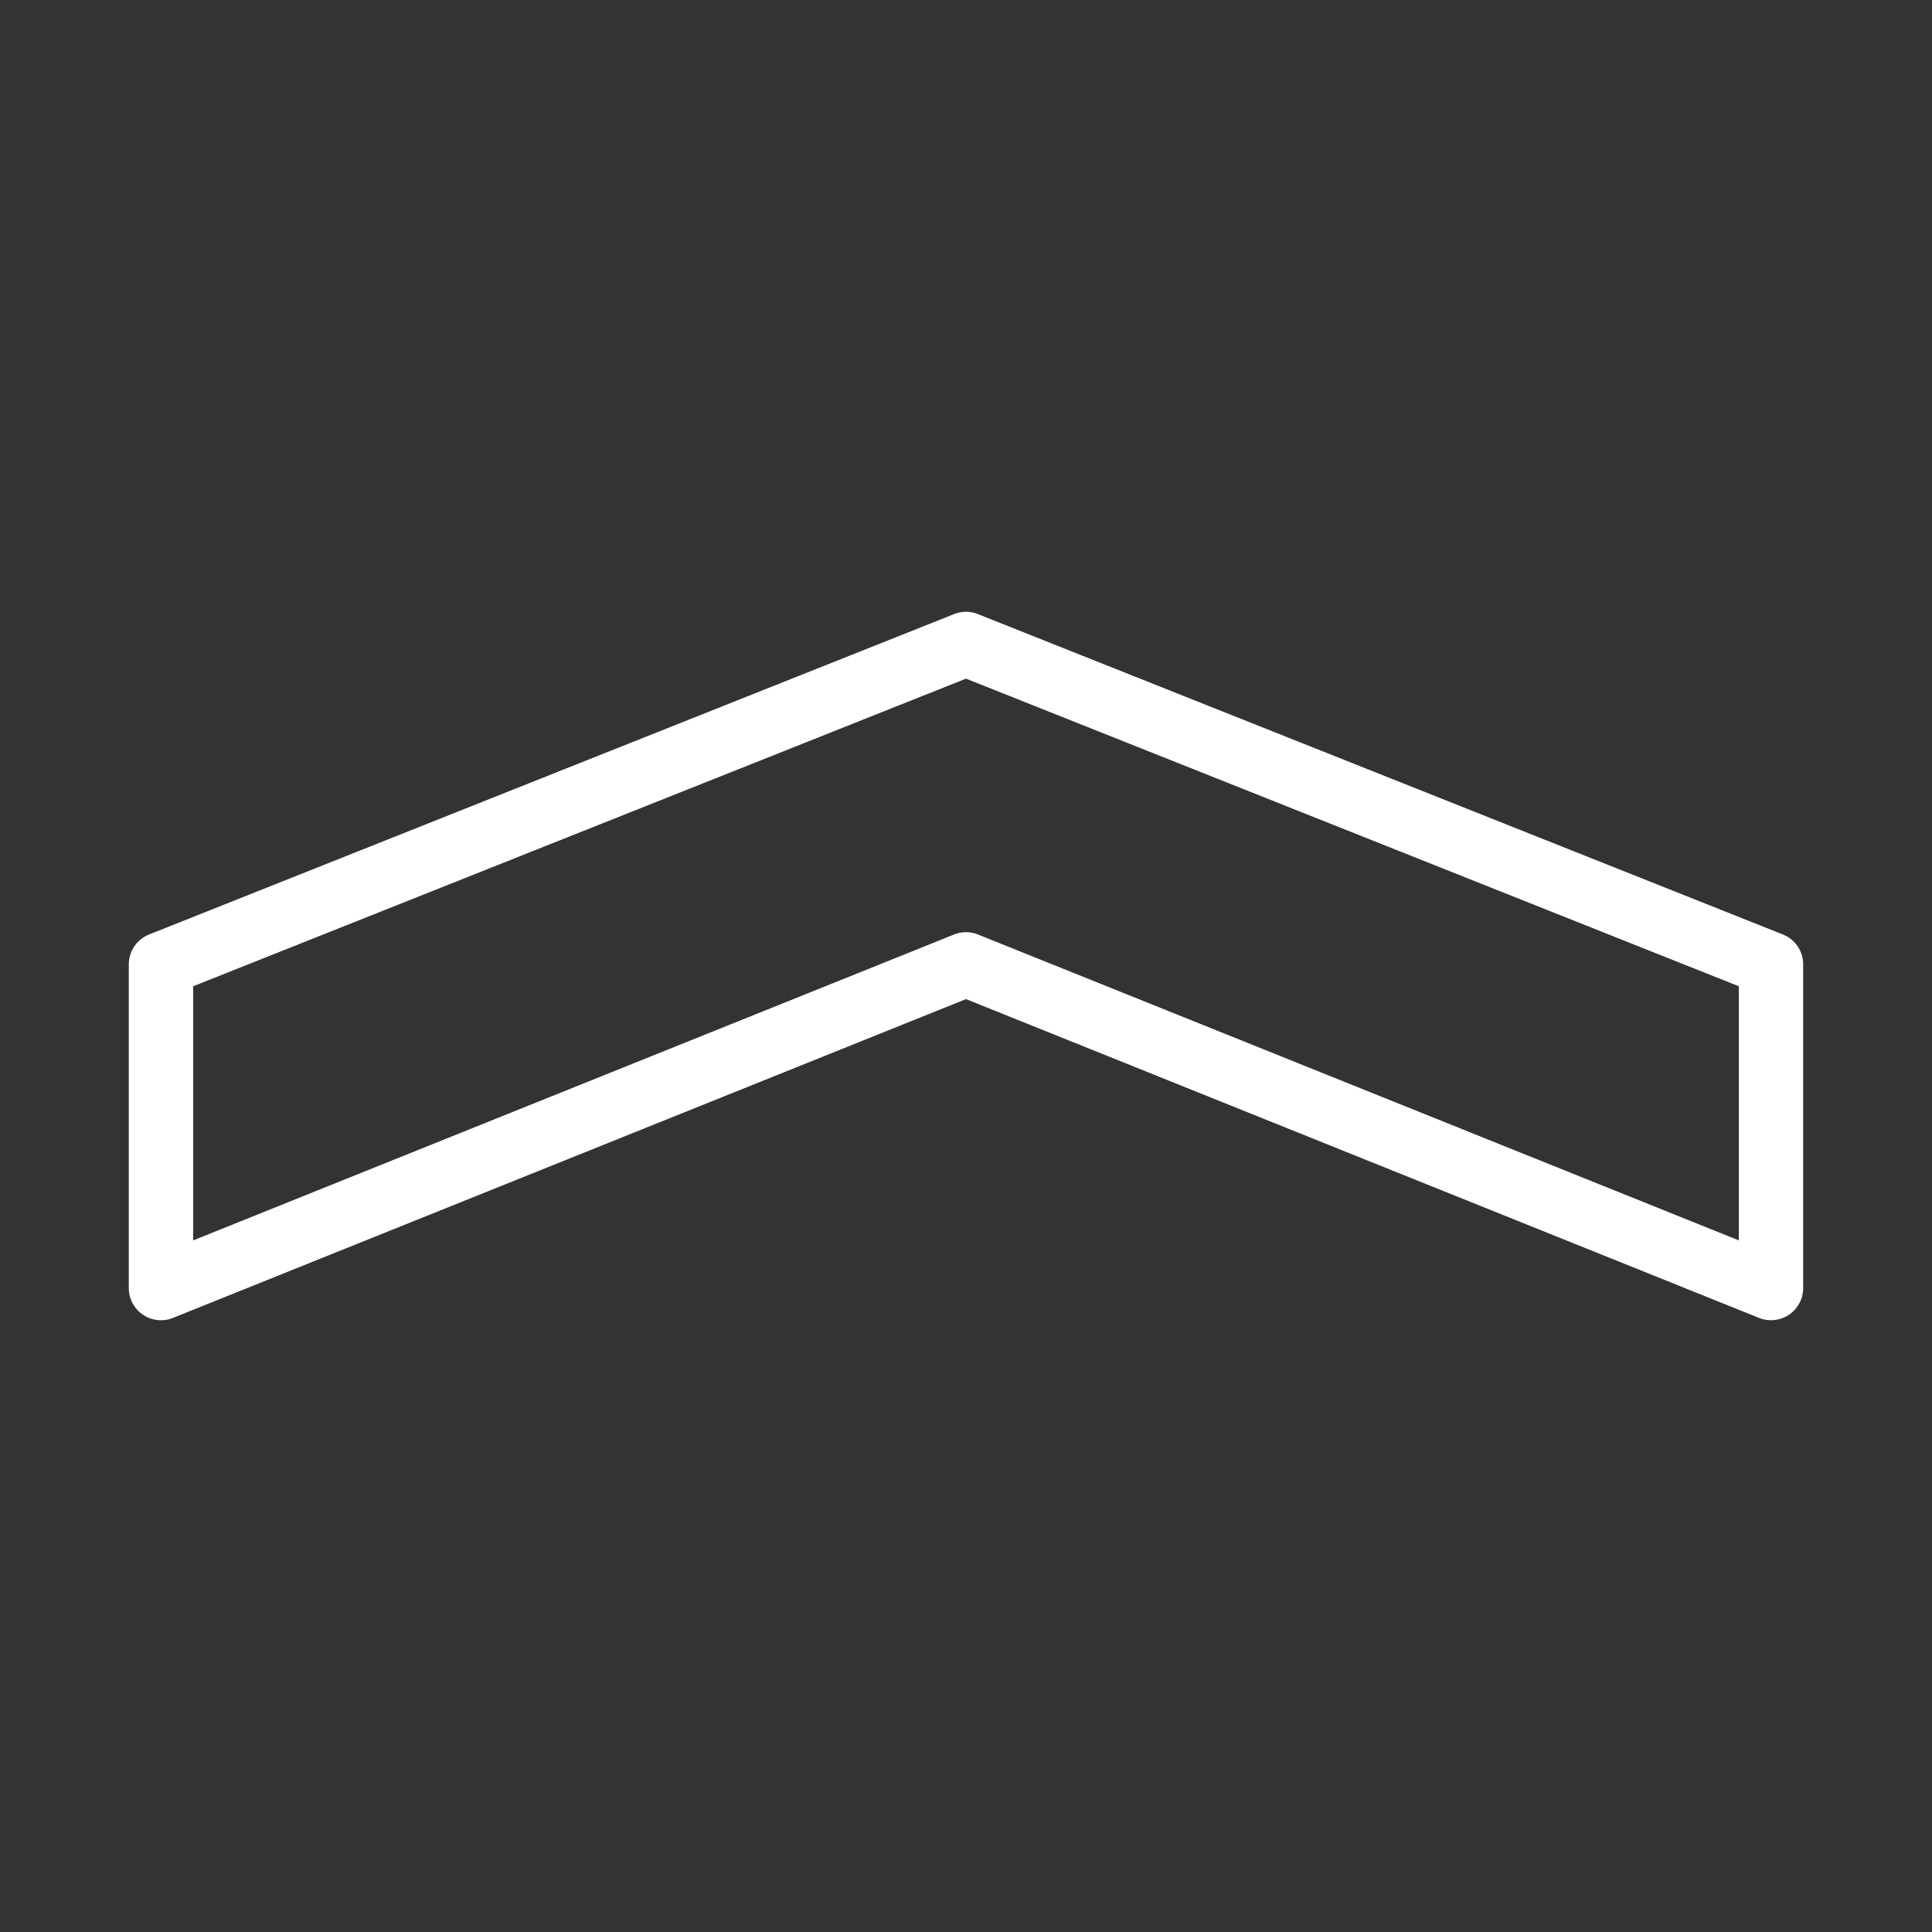 <?xml version="1.0" standalone="no"?><!DOCTYPE svg PUBLIC "-//W3C//DTD SVG 1.1//EN" "http://www.w3.org/Graphics/SVG/1.1/DTD/svg11.dtd"><svg t="1618368121197" class="icon" viewBox="0 0 1024 1024" version="1.1" xmlns="http://www.w3.org/2000/svg" p-id="2188" xmlns:xlink="http://www.w3.org/1999/xlink" width="200" height="200"><rect x="0" y="0" width="1024" height="1024" fill="#333333" stroke="none"/><defs><style type="text/css"></style></defs><path d="M938.667 699.733a16.828 16.828 0 0 1-6.366-1.229L512 529.545l-420.301 168.96A17.033 17.033 0 0 1 68.267 682.667V511.147a17.067 17.067 0 0 1 10.752-15.855l426.667-169.813a16.964 16.964 0 0 1 12.612 0l426.667 169.813a17.067 17.067 0 0 1 10.752 15.855V682.667A17.033 17.033 0 0 1 938.667 699.733zM512 494.08c2.15 0 4.318 0.41 6.366 1.229L921.6 657.425v-134.69l-409.6-163.038-409.6 163.038v134.69l403.234-162.099A16.845 16.845 0 0 1 512 494.08z" p-id="2189" fill="#ffffff"></path></svg>